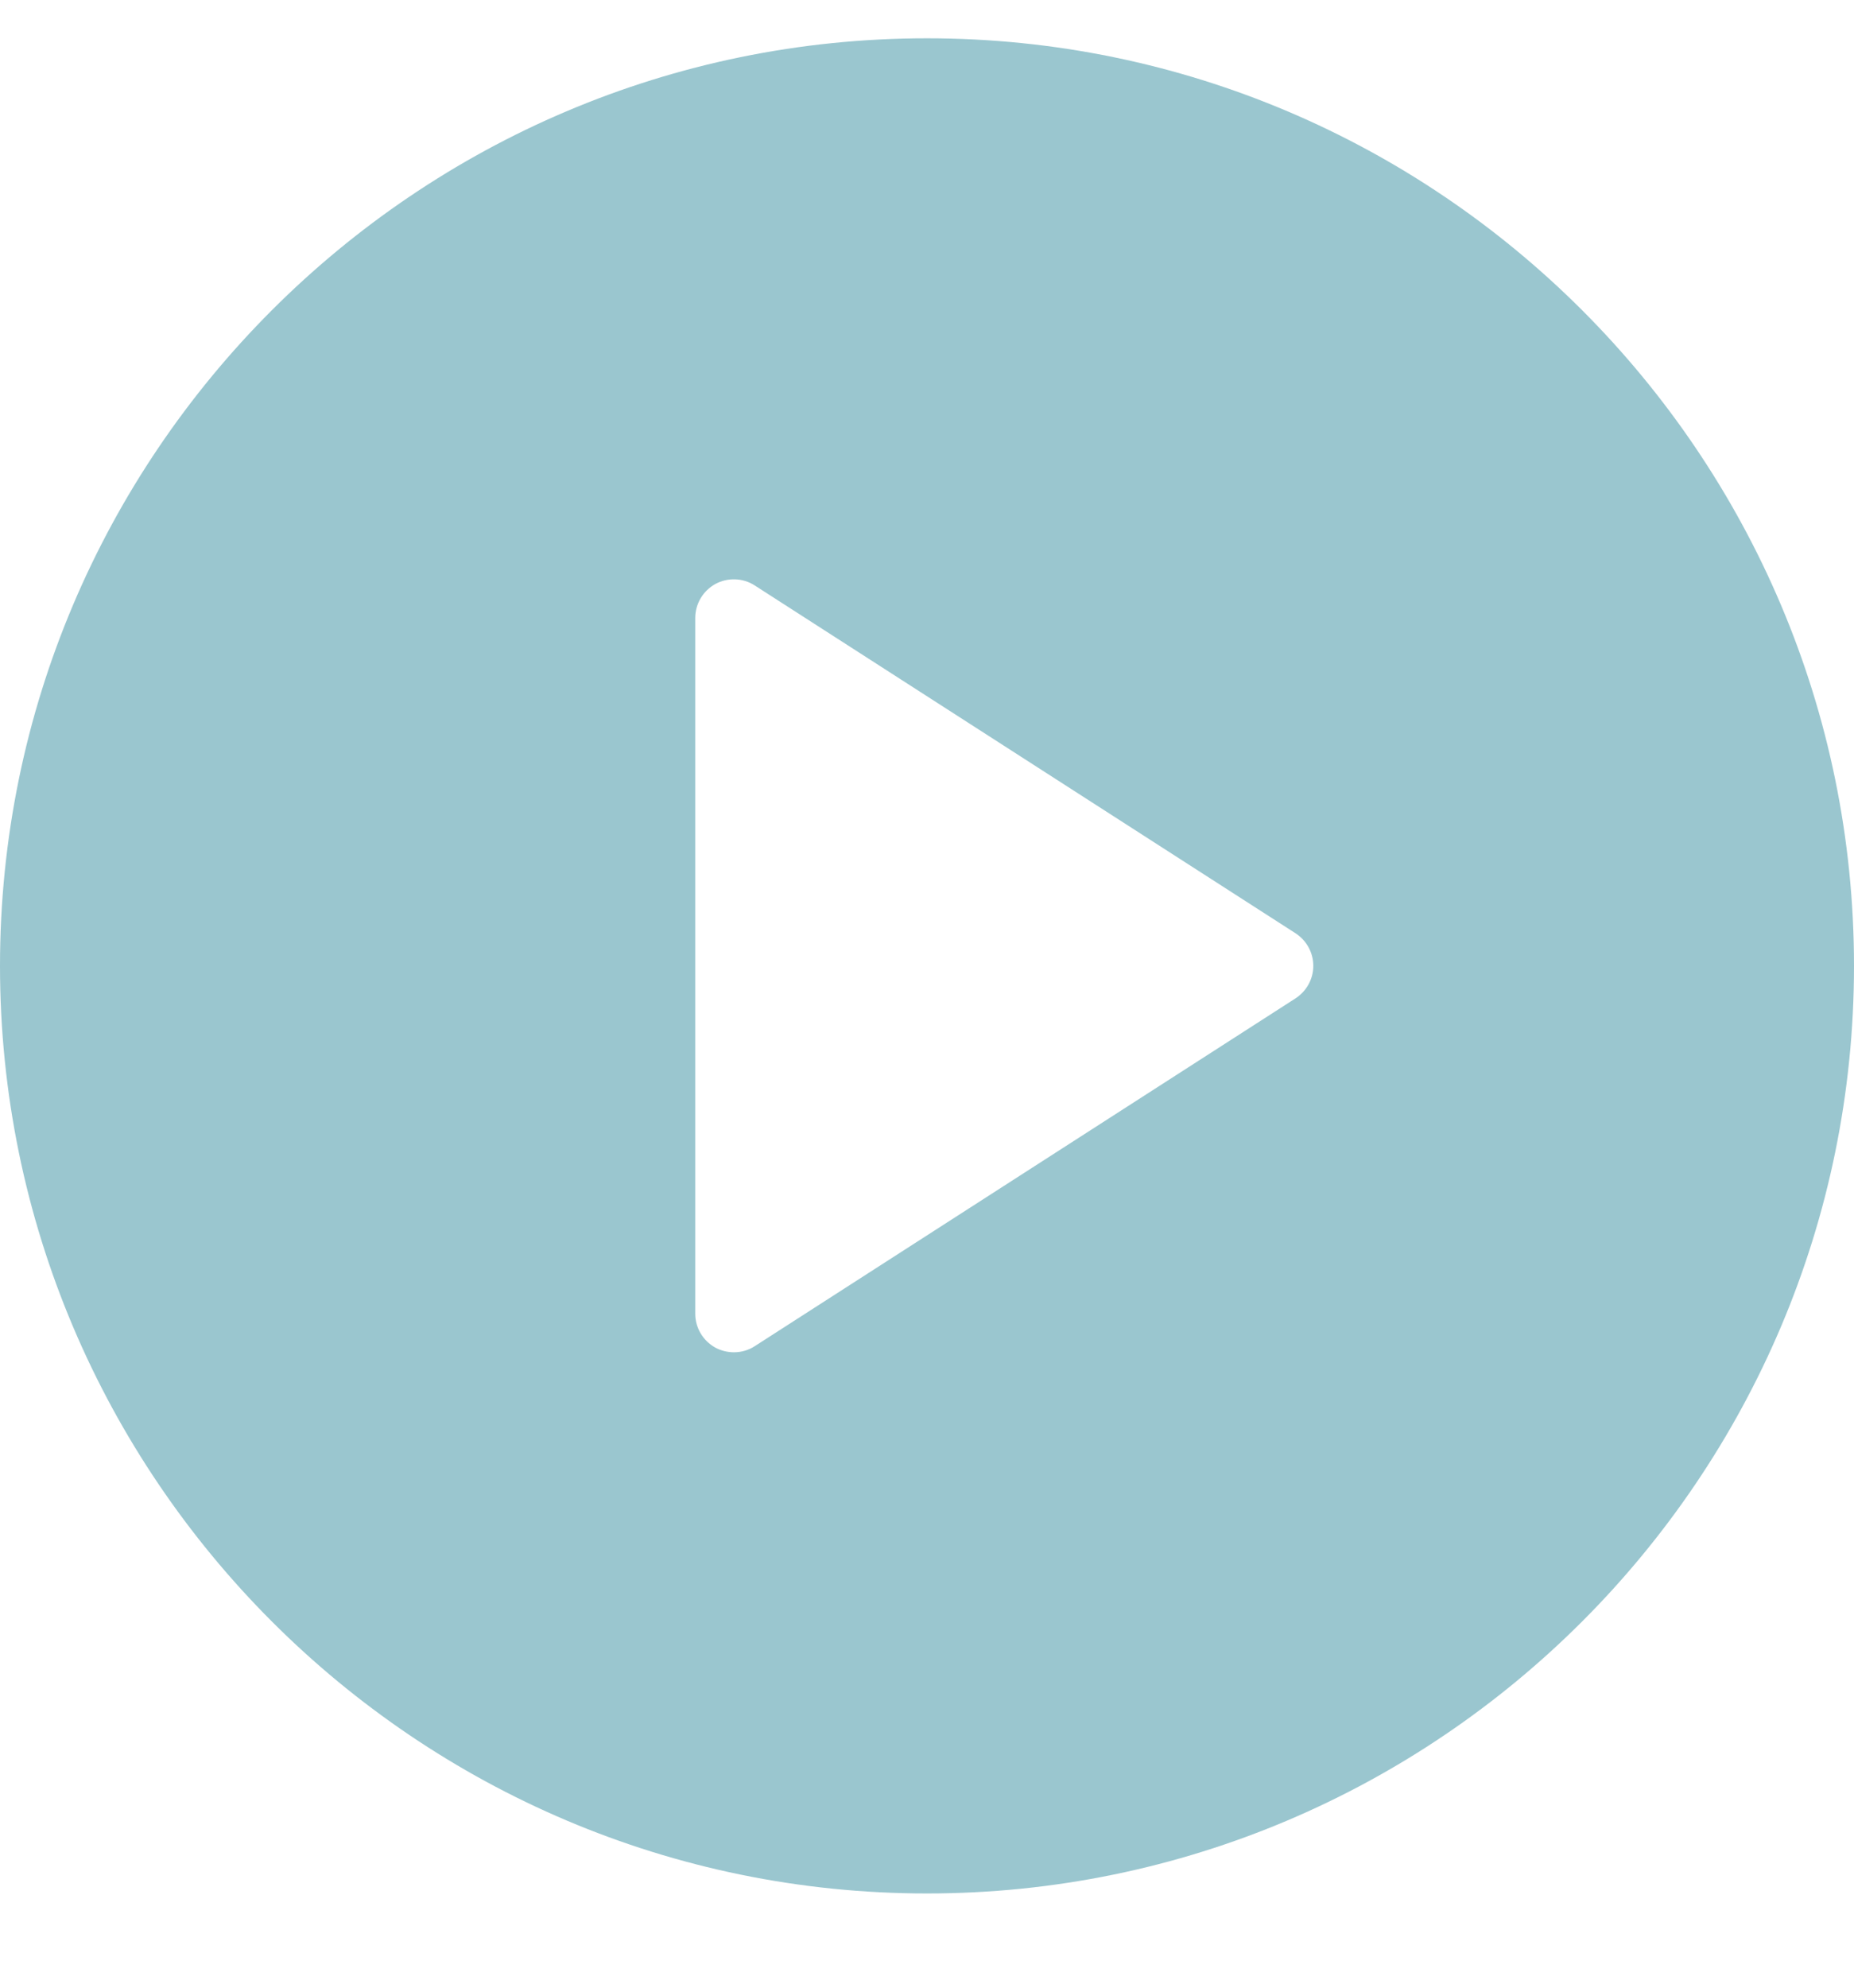 <svg width="14" height="15" viewBox="0 0 14 15" fill="none" xmlns="http://www.w3.org/2000/svg">
<path d="M7 0.289C3.14 0.289 0 3.429 0 7.289C0 11.148 3.14 14.289 7 14.289C10.86 14.289 14 11.148 14 7.289C14 3.429 10.86 0.289 7 0.289ZM9.783 7.534L5.699 10.159C5.652 10.19 5.596 10.205 5.542 10.205C5.494 10.205 5.445 10.193 5.402 10.17C5.308 10.118 5.25 10.02 5.25 9.914V4.664C5.25 4.557 5.308 4.459 5.402 4.407C5.494 4.357 5.61 4.36 5.699 4.418L9.783 7.043C9.866 7.097 9.917 7.189 9.917 7.289C9.917 7.388 9.866 7.48 9.783 7.534Z" fill="#9AC6CF"/>
</svg>
